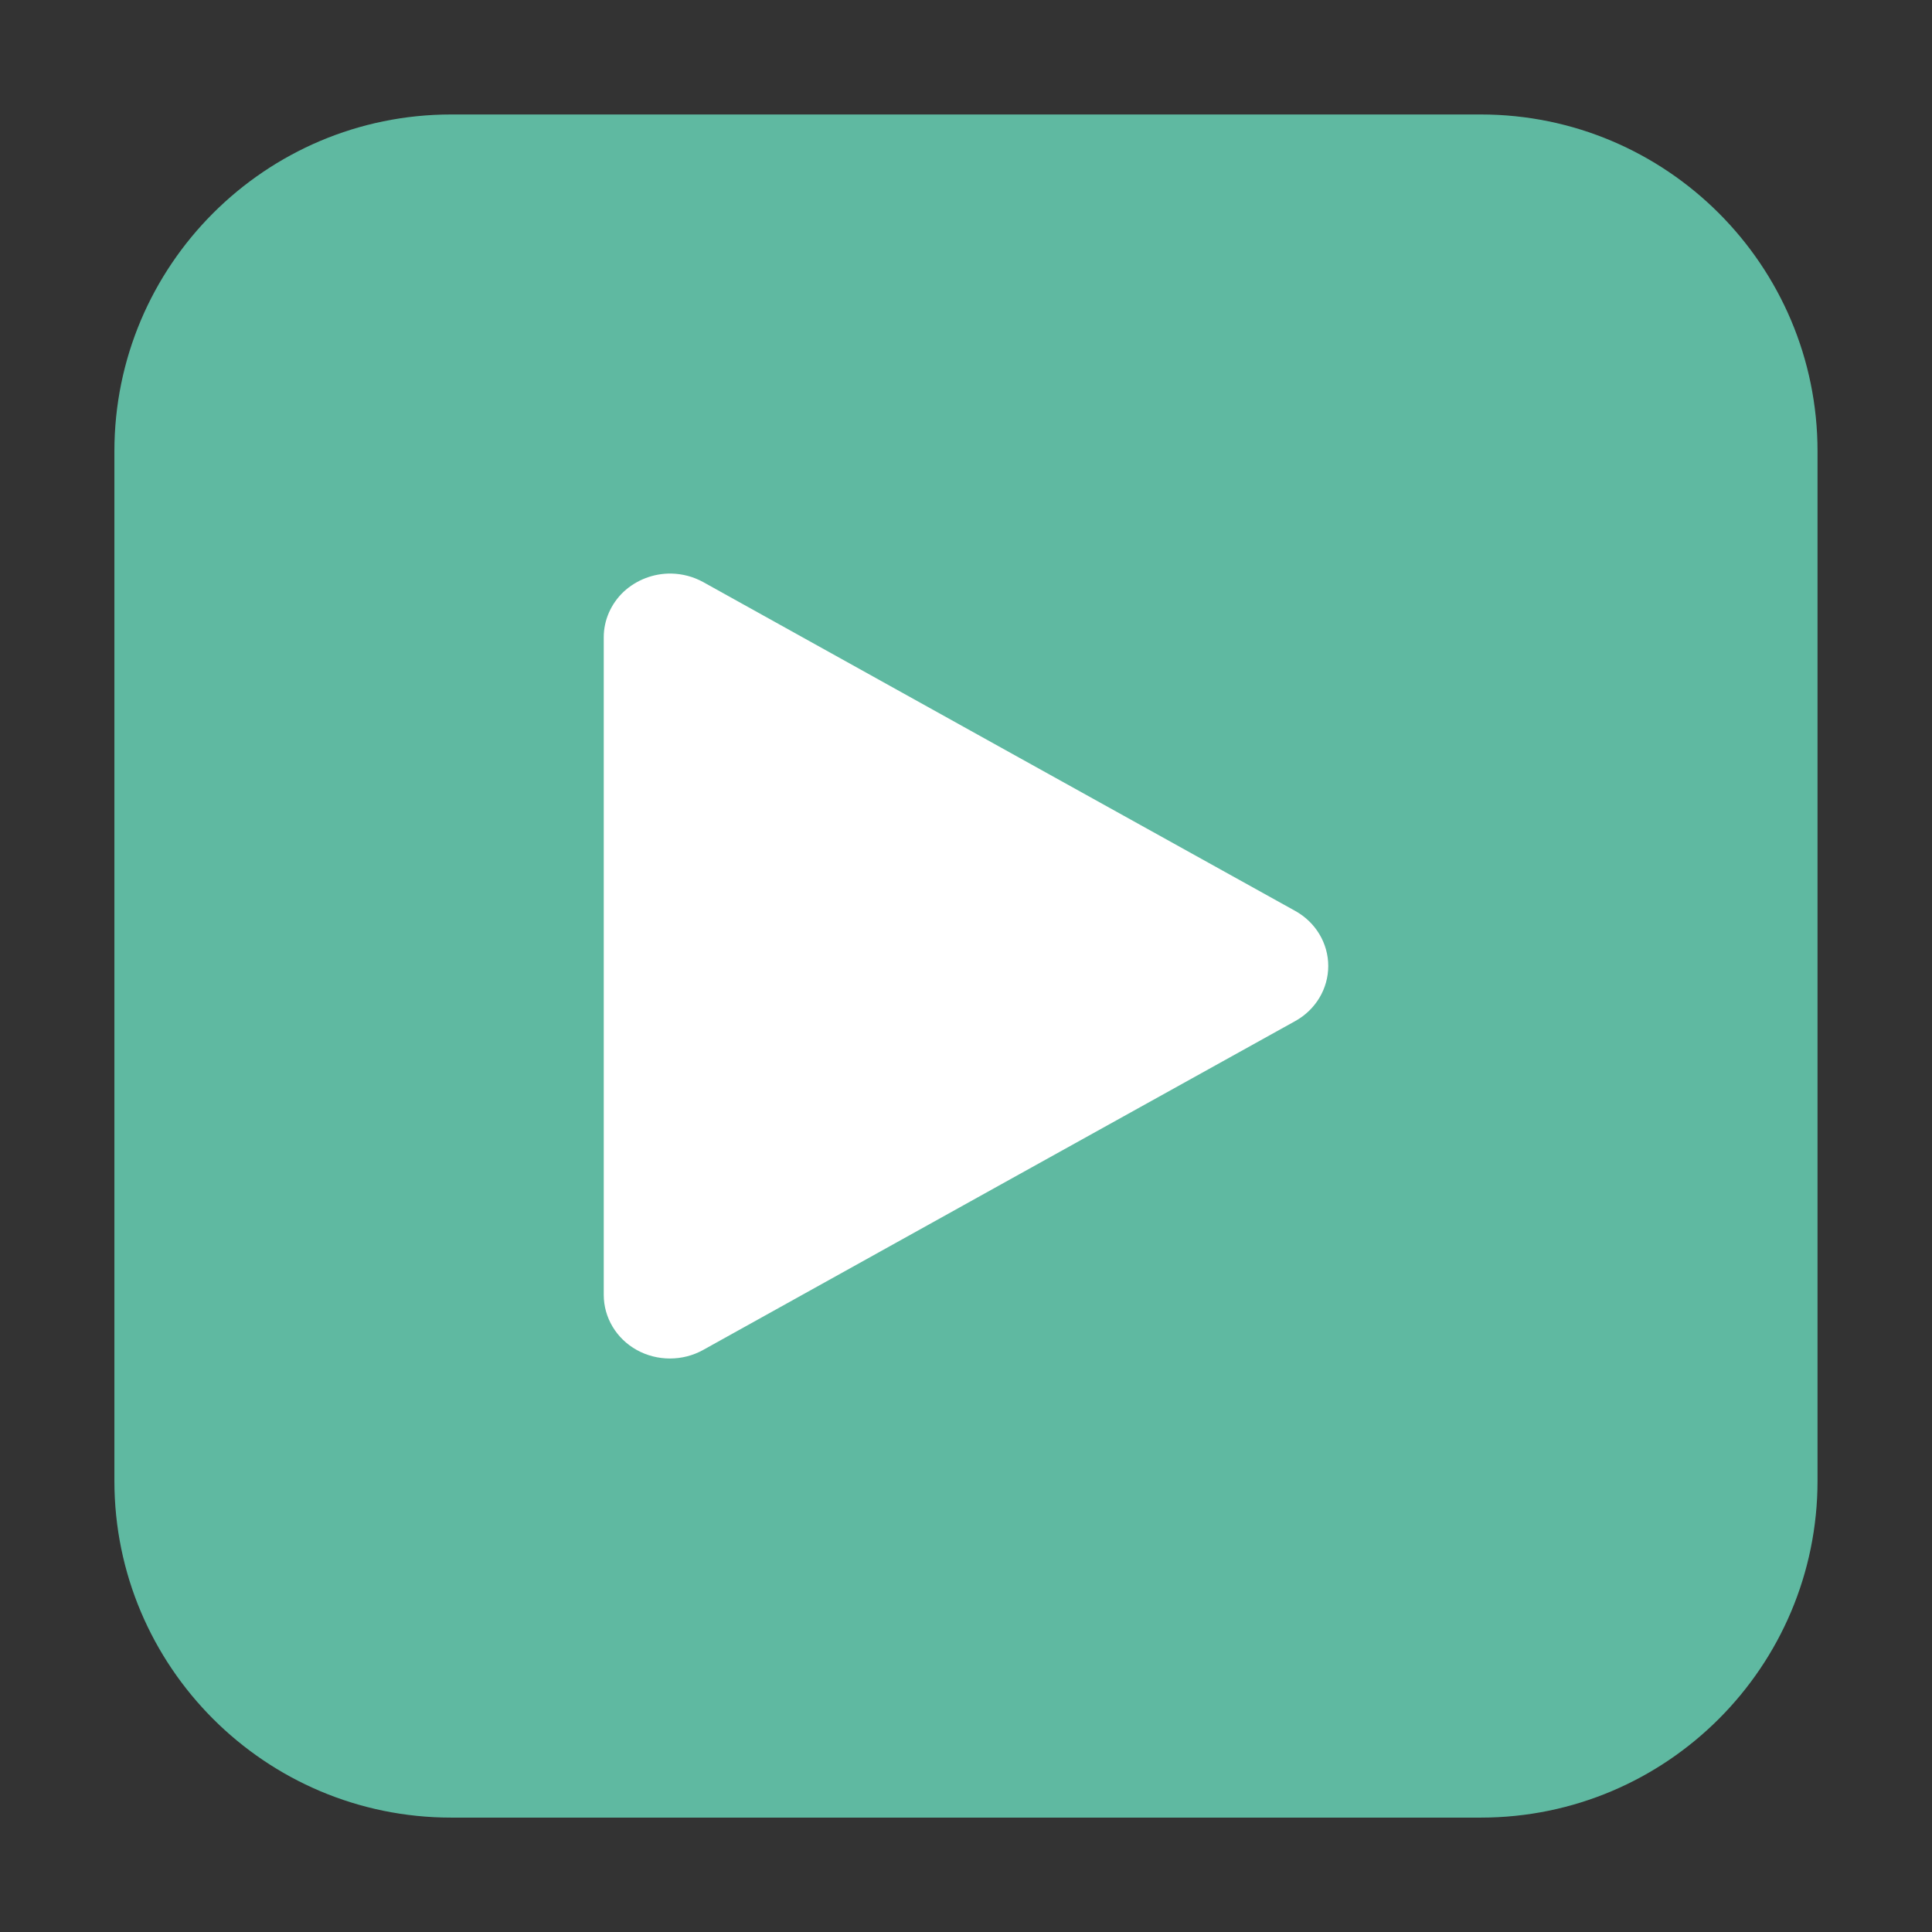 <svg height="24pt" viewBox="0 0 24 24" width="24pt" xmlns="http://www.w3.org/2000/svg"><rect x="0" y="0" width="24" height="24" fill="#333333" stroke="none"/><path d="m5.605 1.422h12.789c2.309 0 4.184 1.875 4.184 4.184v12.789c0 2.309-1.875 4.184-4.184 4.184h-12.789c-2.309 0-4.184-1.875-4.184-4.184v-12.789c0-2.309 1.875-4.184 4.184-4.184zm0 0" fill="#5fb9a1" fill-rule="evenodd"/><path d="m8.34 7.125c-.219-.004-.434.078-.594.227-.156.148-.246.352-.246.562v8.172c0 .281.156.543.41.684s.57.141.824 0l3.676-2.043 3.68-2.043c.254-.141.41-.402.41-.684s-.156-.543-.41-.684l-3.68-2.043-3.676-2.043c-.121-.066-.254-.102-.395-.105zm0 0" fill="#fff"/></svg>